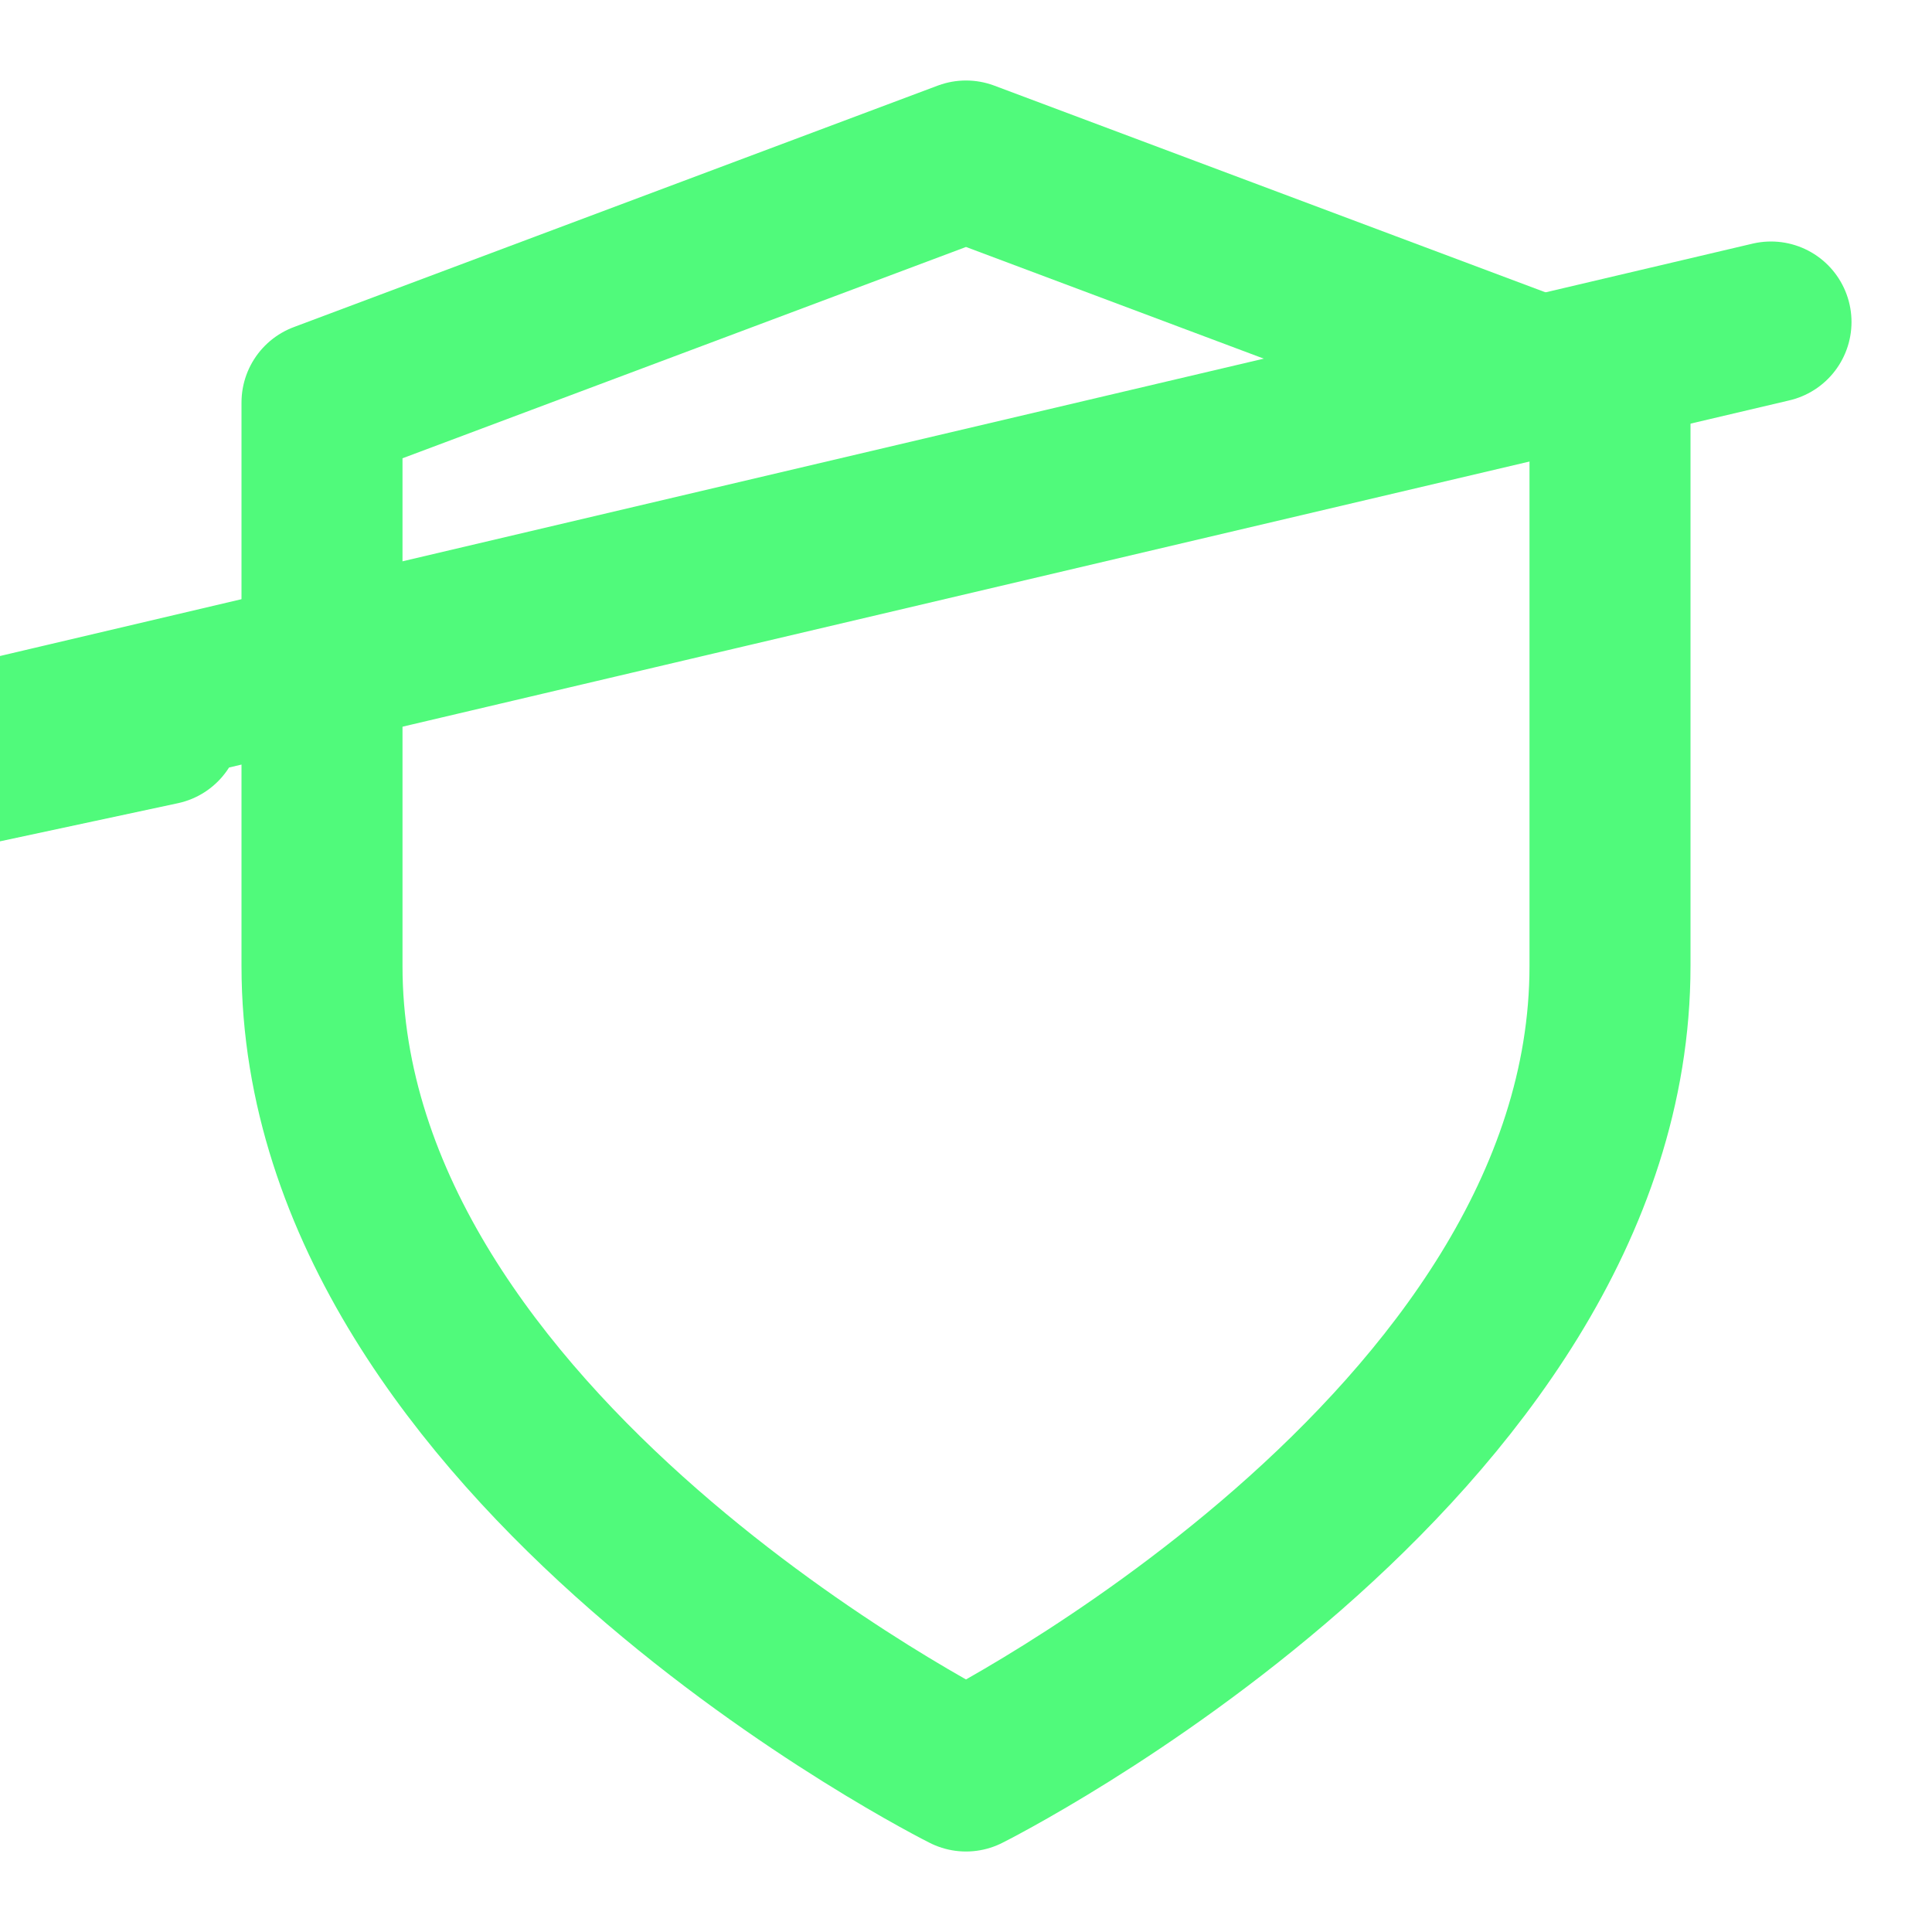 <svg xmlns="http://www.w3.org/2000/svg" width="256" height="256" viewBox="0 0 24 24" fill="none" stroke="#50fa7b" stroke-width="2" stroke-linecap="round" stroke-linejoin="round" class="feather feather-shield-on"><path d="M12 22s8-4 8-10V5l-8-3-8 3v7c0 6 8 10 8 10z"></path><polyline points="22 4 -12 12 2 9"></polyline></svg>